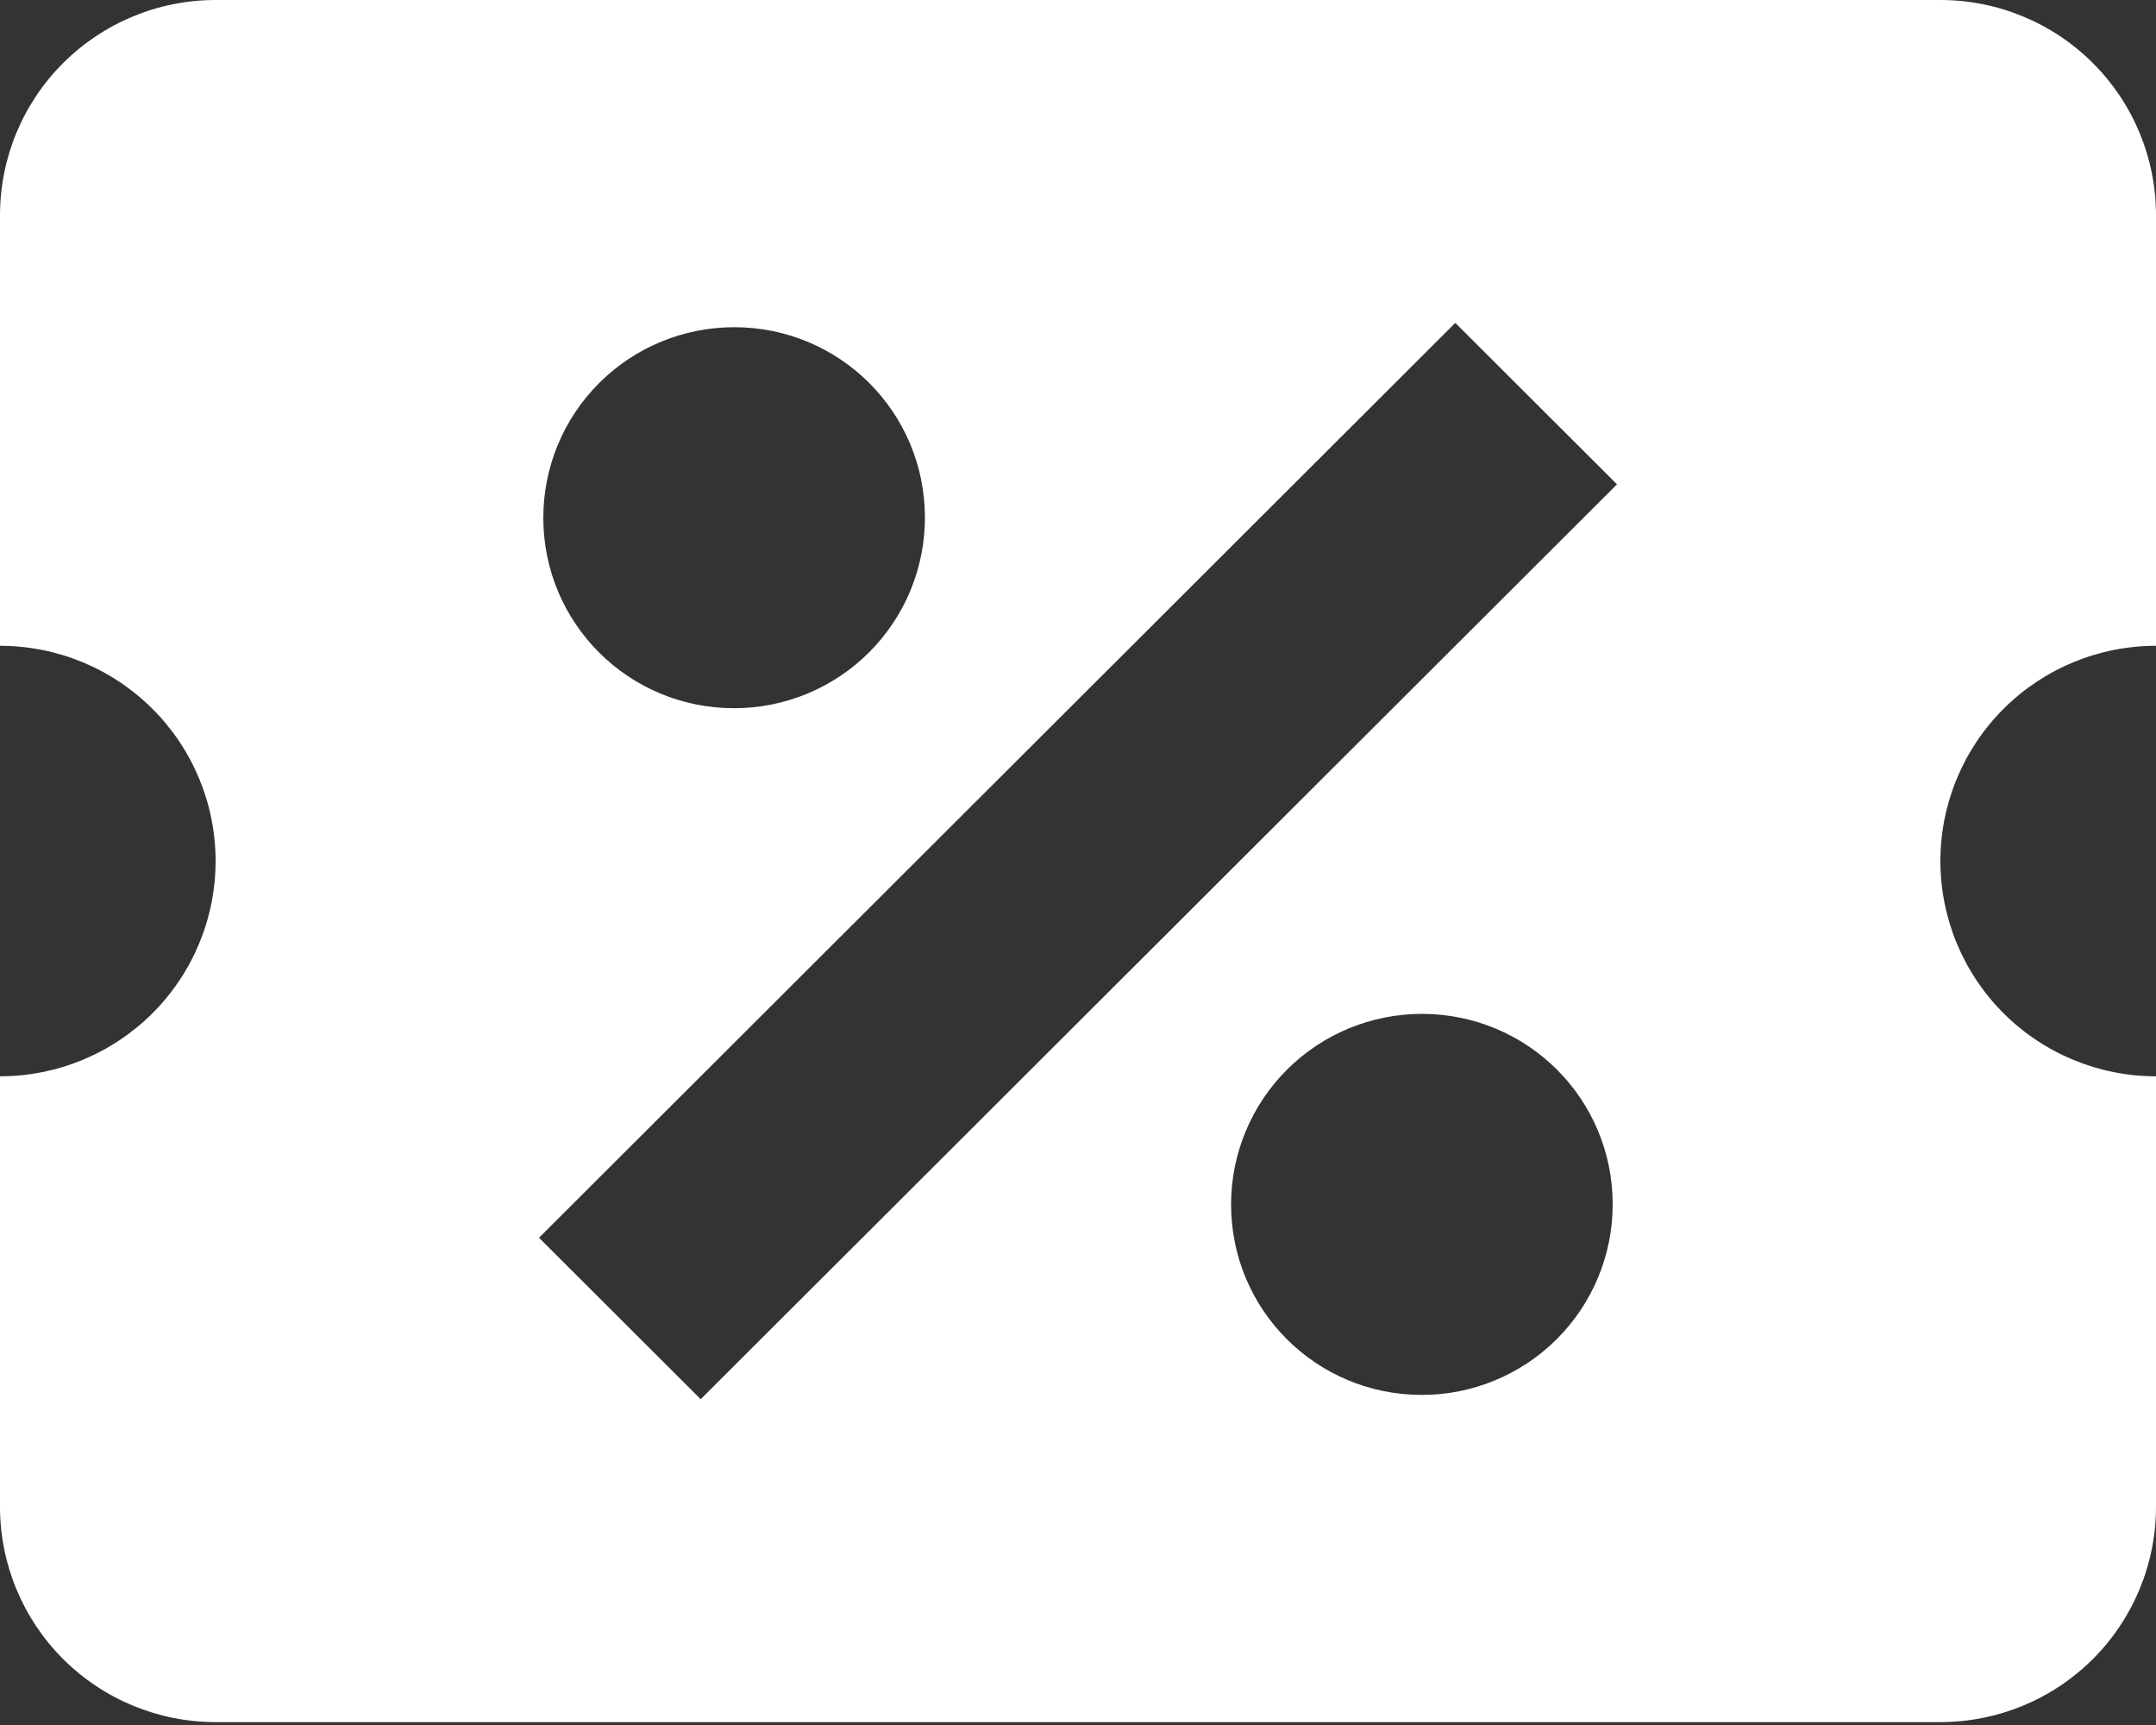 <svg width="150" height="120" viewBox="0 0 150 120" fill="none" xmlns="http://www.w3.org/2000/svg">
<rect x="0" y="0" width="150" height="120" fill="#333333" stroke="none"/>
<path d="M15 0C11.022 0 7.206 1.578 4.393 4.386C1.58 7.194 0 11.003 0 14.975V44.925C3.978 44.925 7.794 46.502 10.607 49.31C13.42 52.119 15 55.928 15 59.899C15 63.871 13.42 67.68 10.607 70.488C7.794 73.296 3.978 74.874 0 74.874V104.824C0 108.795 1.58 112.604 4.393 115.413C7.206 118.221 11.022 119.799 15 119.799H135C138.978 119.799 142.794 118.221 145.607 115.413C148.42 112.604 150 108.795 150 104.824V74.874C146.022 74.874 142.206 73.296 139.393 70.488C136.58 67.68 135 63.871 135 59.899C135 55.928 136.58 52.119 139.393 49.31C142.206 46.502 146.022 44.925 150 44.925V14.975C150 11.003 148.42 7.194 145.607 4.386C142.794 1.578 138.978 0 135 0H15ZM101.25 22.462L112.5 33.693L48.75 97.336L37.5 86.105L101.25 22.462ZM51.075 22.762C58.425 22.762 64.35 28.677 64.35 36.014C64.35 39.529 62.951 42.9 60.462 45.386C57.972 47.871 54.596 49.267 51.075 49.267C43.725 49.267 37.8 43.352 37.8 36.014C37.8 32.5 39.199 29.129 41.688 26.643C44.178 24.158 47.554 22.762 51.075 22.762V22.762ZM98.925 70.531C106.275 70.531 112.2 76.447 112.2 83.784C112.2 87.299 110.801 90.67 108.312 93.155C105.822 95.641 102.446 97.037 98.925 97.037C91.575 97.037 85.65 91.122 85.65 83.784C85.65 80.269 87.049 76.898 89.538 74.413C92.028 71.928 95.404 70.531 98.925 70.531V70.531Z" fill="white"/>
</svg>
